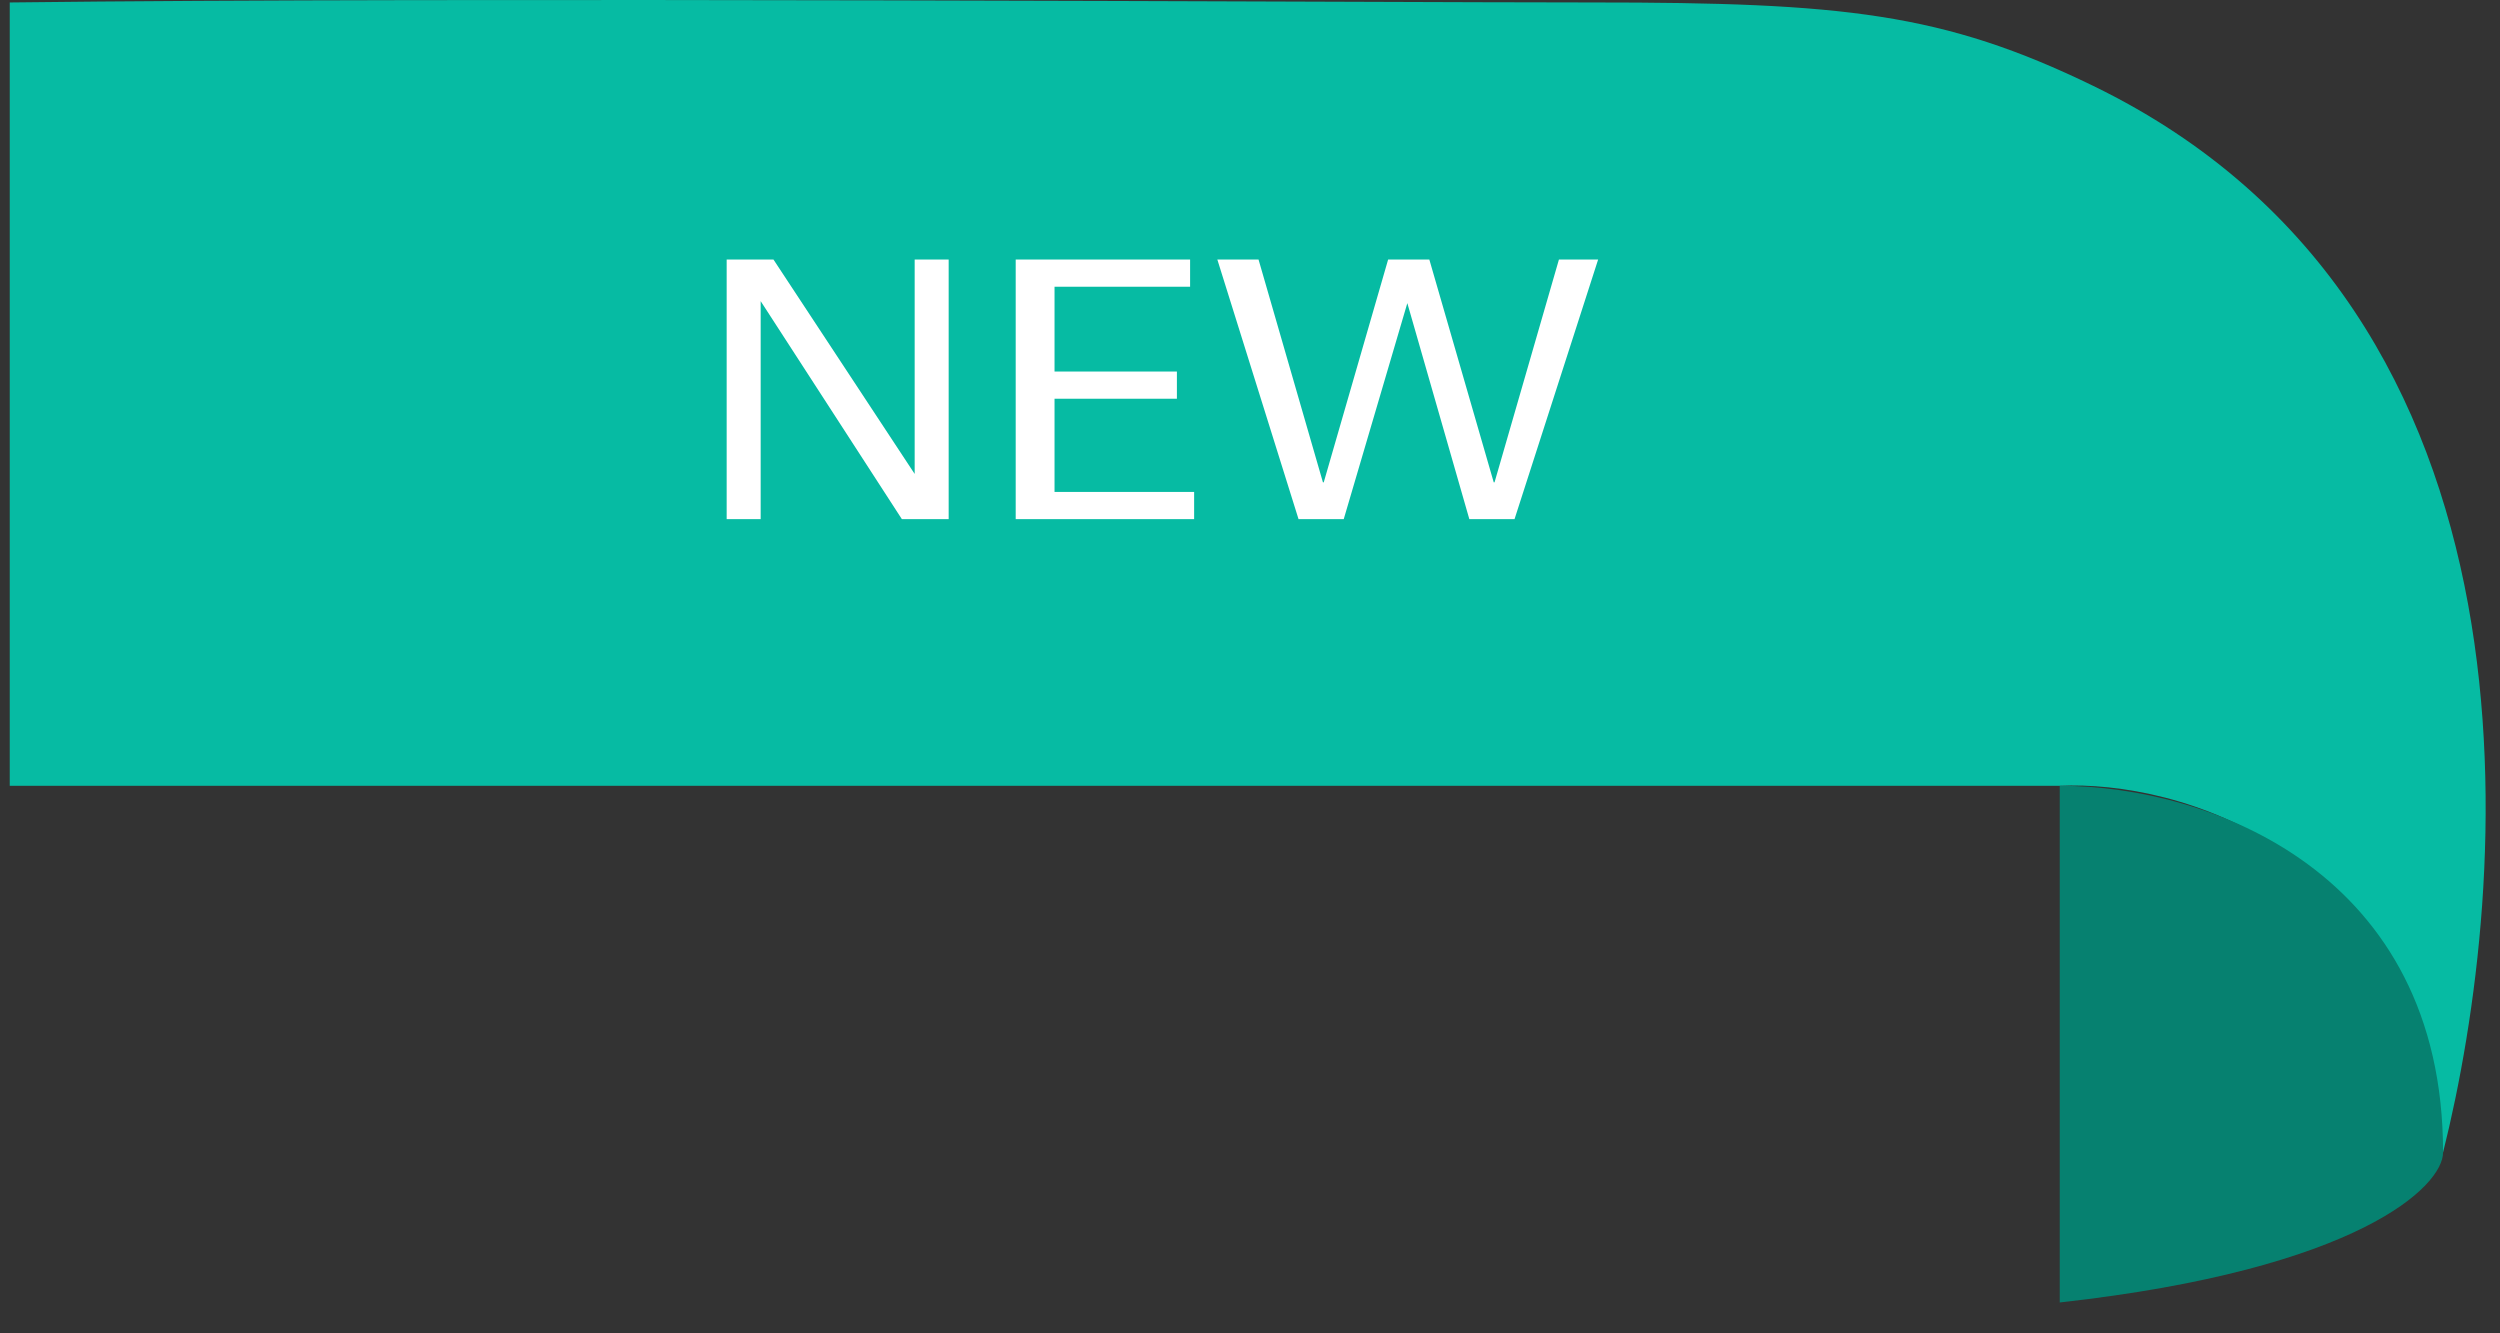 <svg width="75" height="40" viewBox="0 0 75 40" fill="none" xmlns="http://www.w3.org/2000/svg">
<rect x="0" y="0" width="75" height="40" fill="#333333" stroke="none"/>
<path d="M61.792 23.574H0.292V0.074C13.792 -0.093 41.292 0.074 47.792 0.074C55.308 0.074 58.292 0.388 62.792 2.574C76.792 9.374 75.292 26.574 73.292 34.574C72.492 25.374 65.292 23.407 61.792 23.574Z" fill="#06BBA3"/>
<path d="M21.8 7.786H23.204L27.44 14.218V7.786H28.46V15.574H27.056L22.82 9.034V15.574H21.8V7.786ZM30.471 7.786H35.703V8.602H31.636V11.146H35.307V11.962H31.636V14.758H35.824V15.574H30.471V7.786ZM36.52 7.786H37.756L39.688 14.47H39.712L41.644 7.786H42.88L44.812 14.47H44.836L46.768 7.786H47.944L45.436 15.574H44.08L42.22 9.094L40.312 15.574H38.956L36.52 7.786Z" fill="white"/>
<path d="M73.292 34.574C73.292 26.174 66.292 23.574 61.792 23.574V39.074C70.792 38.074 73.292 35.574 73.292 34.574Z" fill="#068170"/>
</svg>
